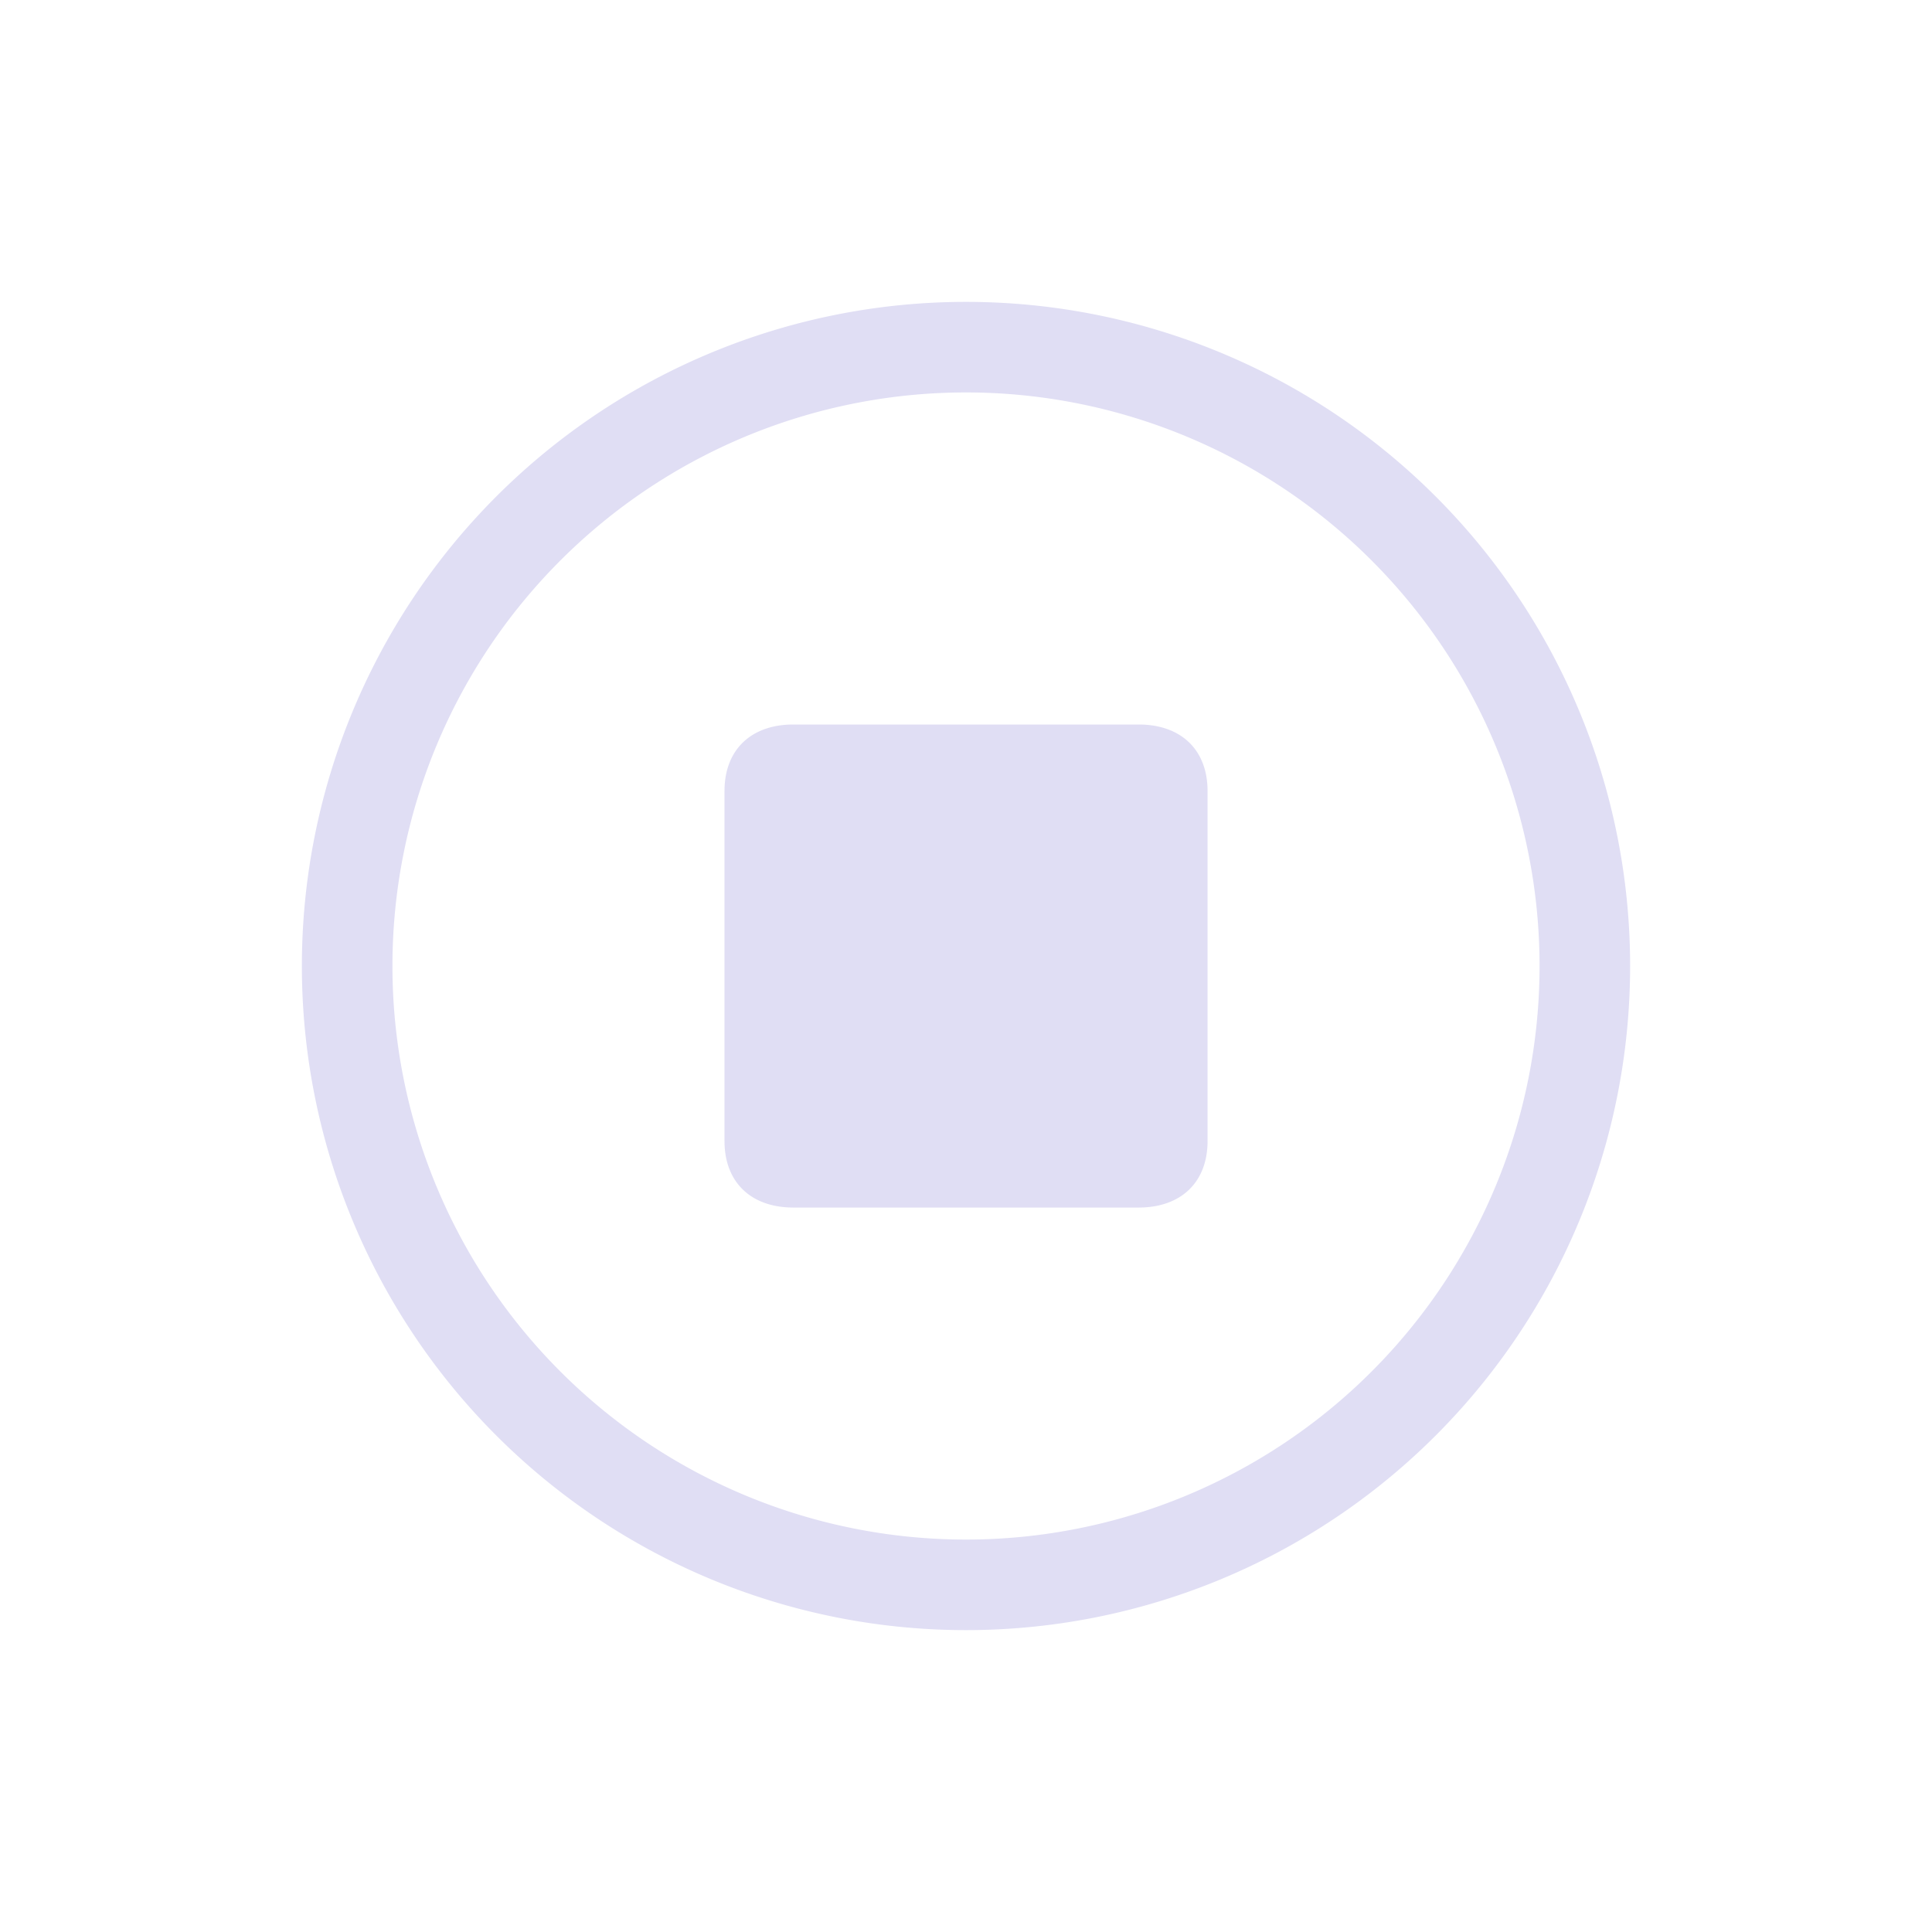 <svg version="1.1" viewBox="0 0 32 32" xmlns="http://www.w3.org/2000/svg">
 <defs>
  <style id="current-color-scheme" type="text/css">.ColorScheme-Text {
        color:#e0def4;
      }</style>
 </defs>
 <path class="ColorScheme-Text" d="m16 5a11 11 0 0 0-11 11 11 11 0 0 0 11 11 11 11 0 0 0 11-11 11 11 0 0 0-11-11zm0 1.5a9.5 9.5 0 0 1 9.5 9.5 9.5 9.5 0 0 1-9.5 9.5 9.5 9.5 0 0 1-9.5-9.5 9.5 9.5 0 0 1 9.5-9.5zm-2.857 5.5c-0.704 0-1.143 0.419-1.143 1.102v5.797c0 0.682 0.438 1.102 1.143 1.102h5.715c0.704 0 1.143-0.419 1.143-1.102v-5.797c0-0.682-0.438-1.102-1.143-1.102z" fill="currentColor"/>
</svg>
